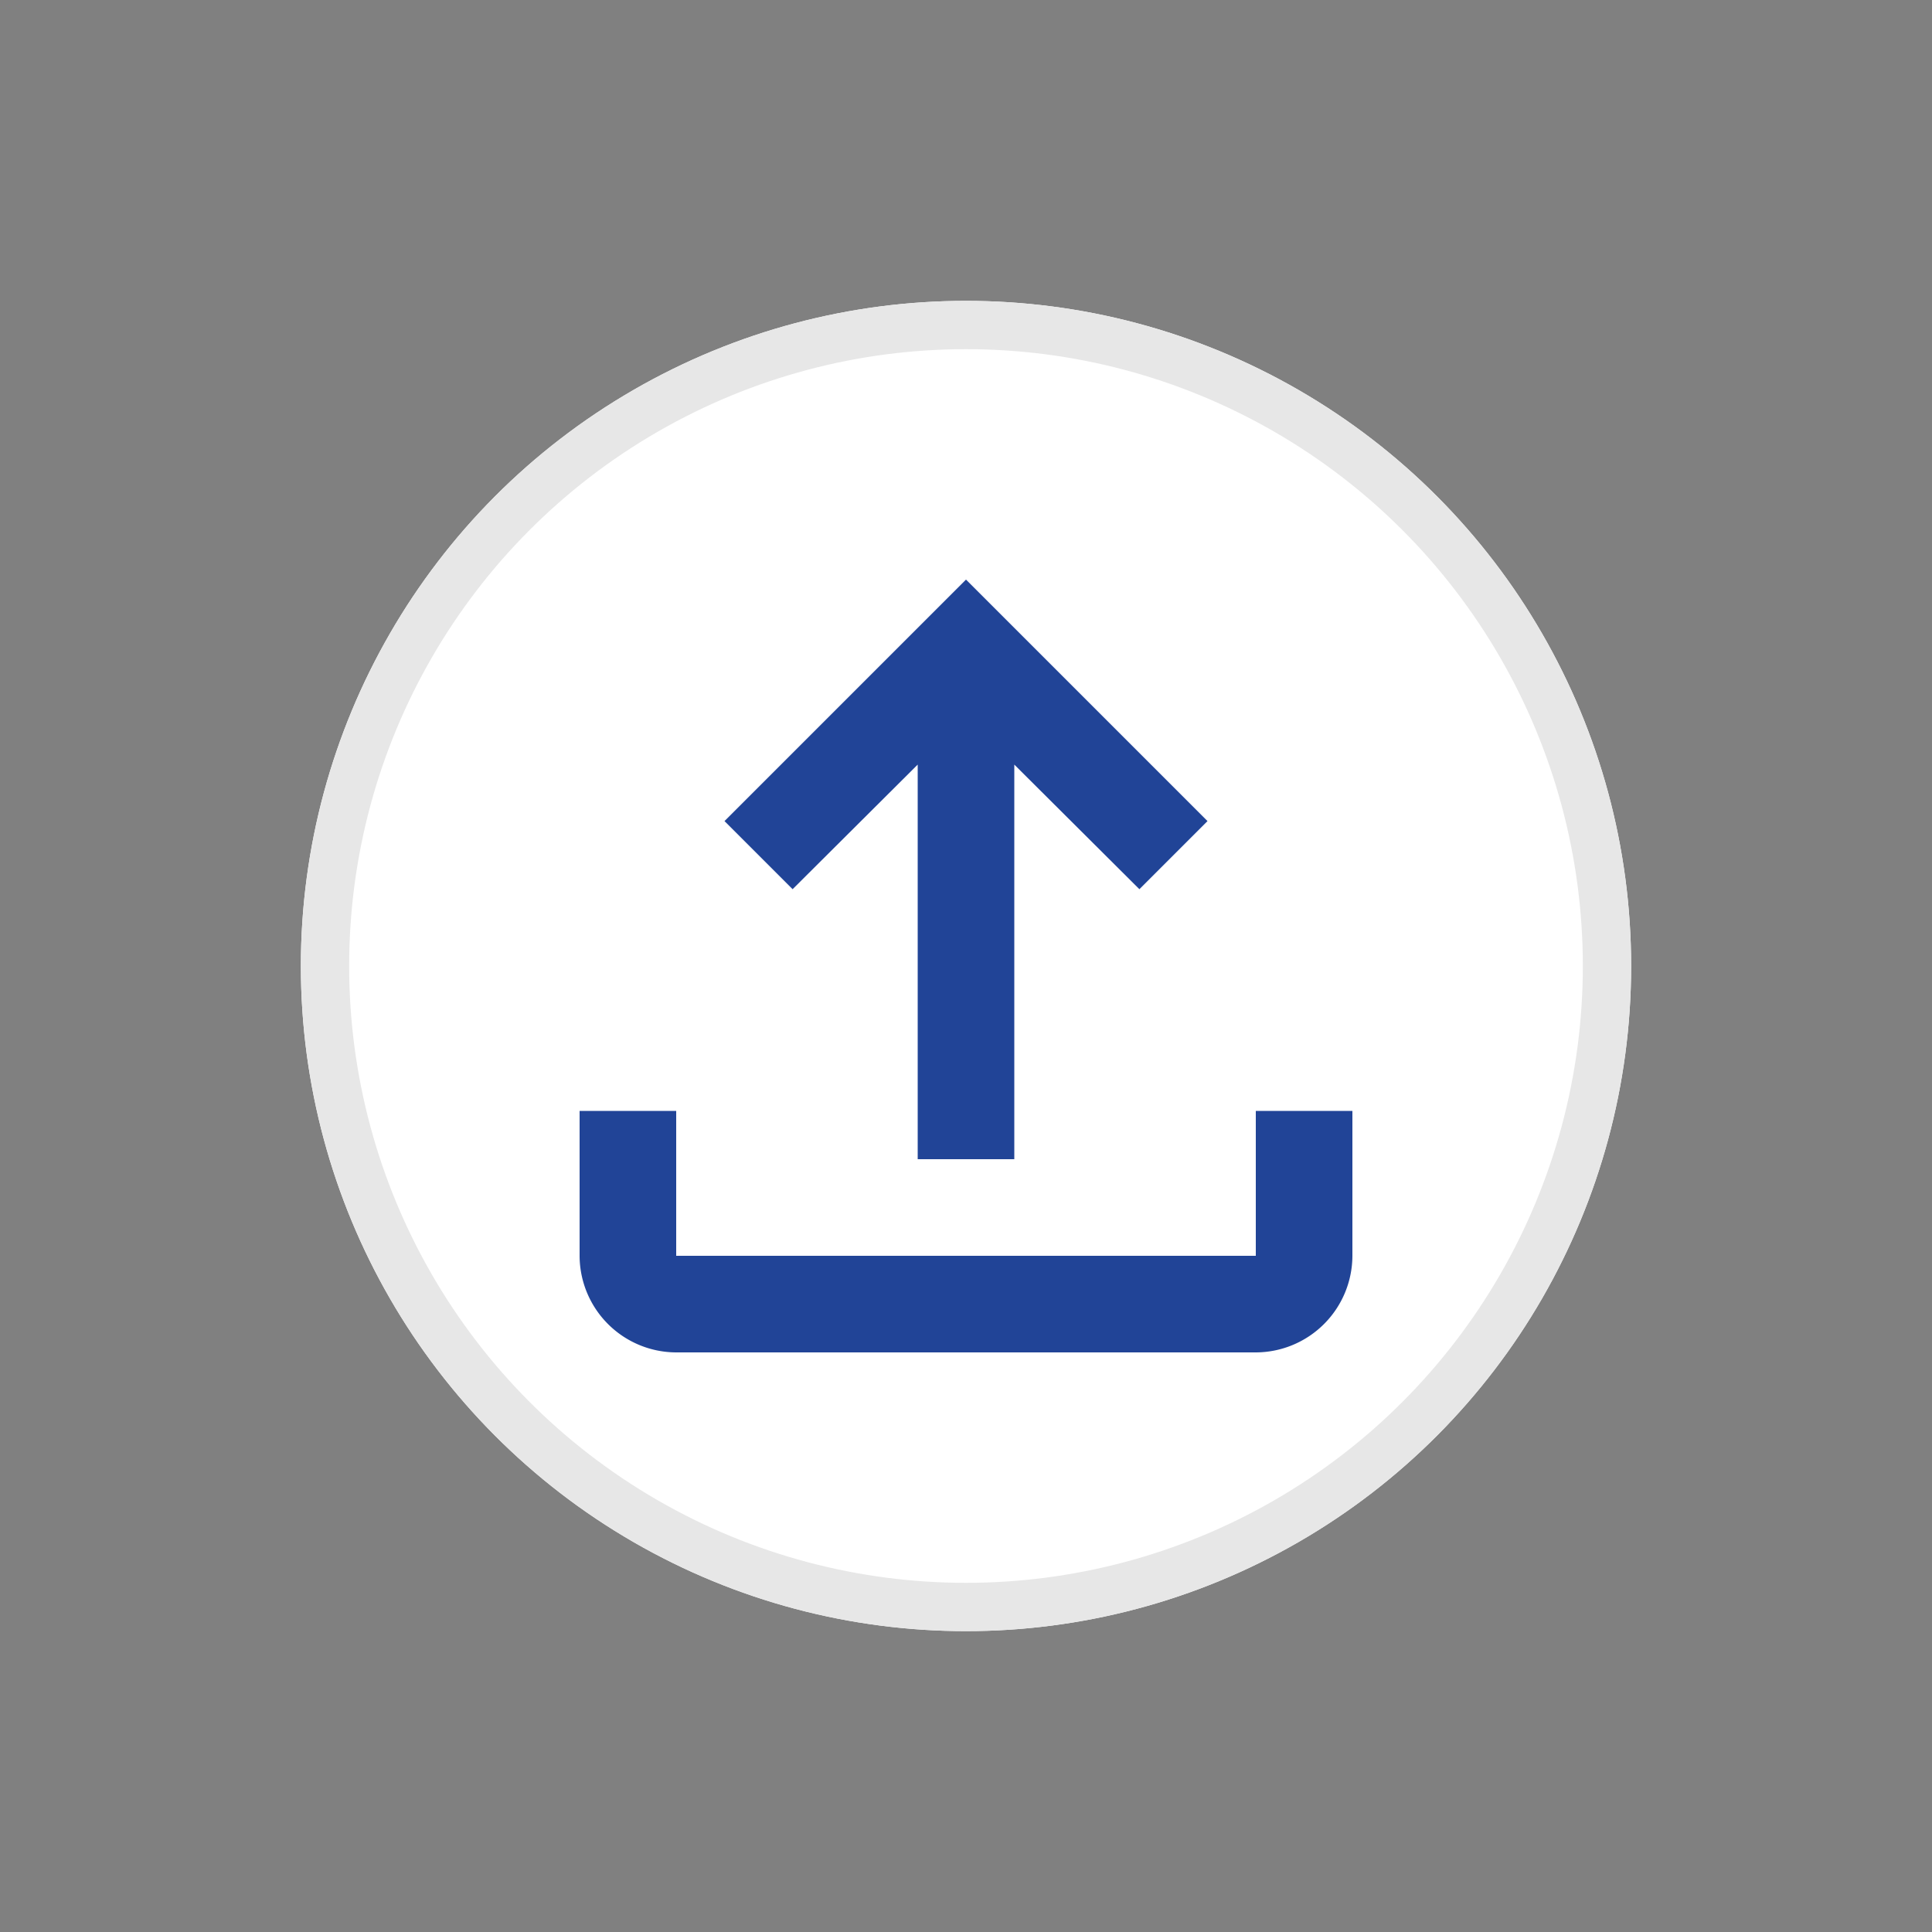 <svg xmlns="http://www.w3.org/2000/svg" width="40" height="40" viewBox="0 0 40 40">
  <rect x="0" y="0" width="40" height="40" fill="#808080" stroke="none"/>
  <g id="Group_4680" data-name="Group 4680" transform="translate(-203.771 -155.727)">
    <g id="Ellipse_160" data-name="Ellipse 160" transform="translate(210 161.956)" fill="#fff" stroke="#e7e7e7" stroke-width="1">
      <circle cx="13.771" cy="13.771" r="13.771" stroke="none"/>
      <circle cx="13.771" cy="13.771" r="13.271" fill="none"/>
    </g>
    <g id="photo_camera_black_24dp" transform="translate(203.771 155.727)">
      <path id="Path_4057" data-name="Path 4057" d="M0,0H40V40H0Z" fill="none"/>
    </g>
    <g id="file_upload_black_24dp" transform="translate(211.771 163.727)">
      <g id="Group_4653" data-name="Group 4653">
        <rect id="Rectangle_1689" data-name="Rectangle 1689" width="24" height="24" fill="none"/>
      </g>
      <g id="Group_4654" data-name="Group 4654" transform="translate(4 4)">
        <path id="Path_4063" data-name="Path 4063" d="M18,15v3H6V15H4v3a2.006,2.006,0,0,0,2,2H18a2.006,2.006,0,0,0,2-2V15ZM7,9l1.41,1.41L11,7.83V16h2V7.83l2.59,2.58L17,9,12,4Z" transform="translate(-4 -4)" fill="#214497"/>
      </g>
    </g>
  </g>
</svg>
